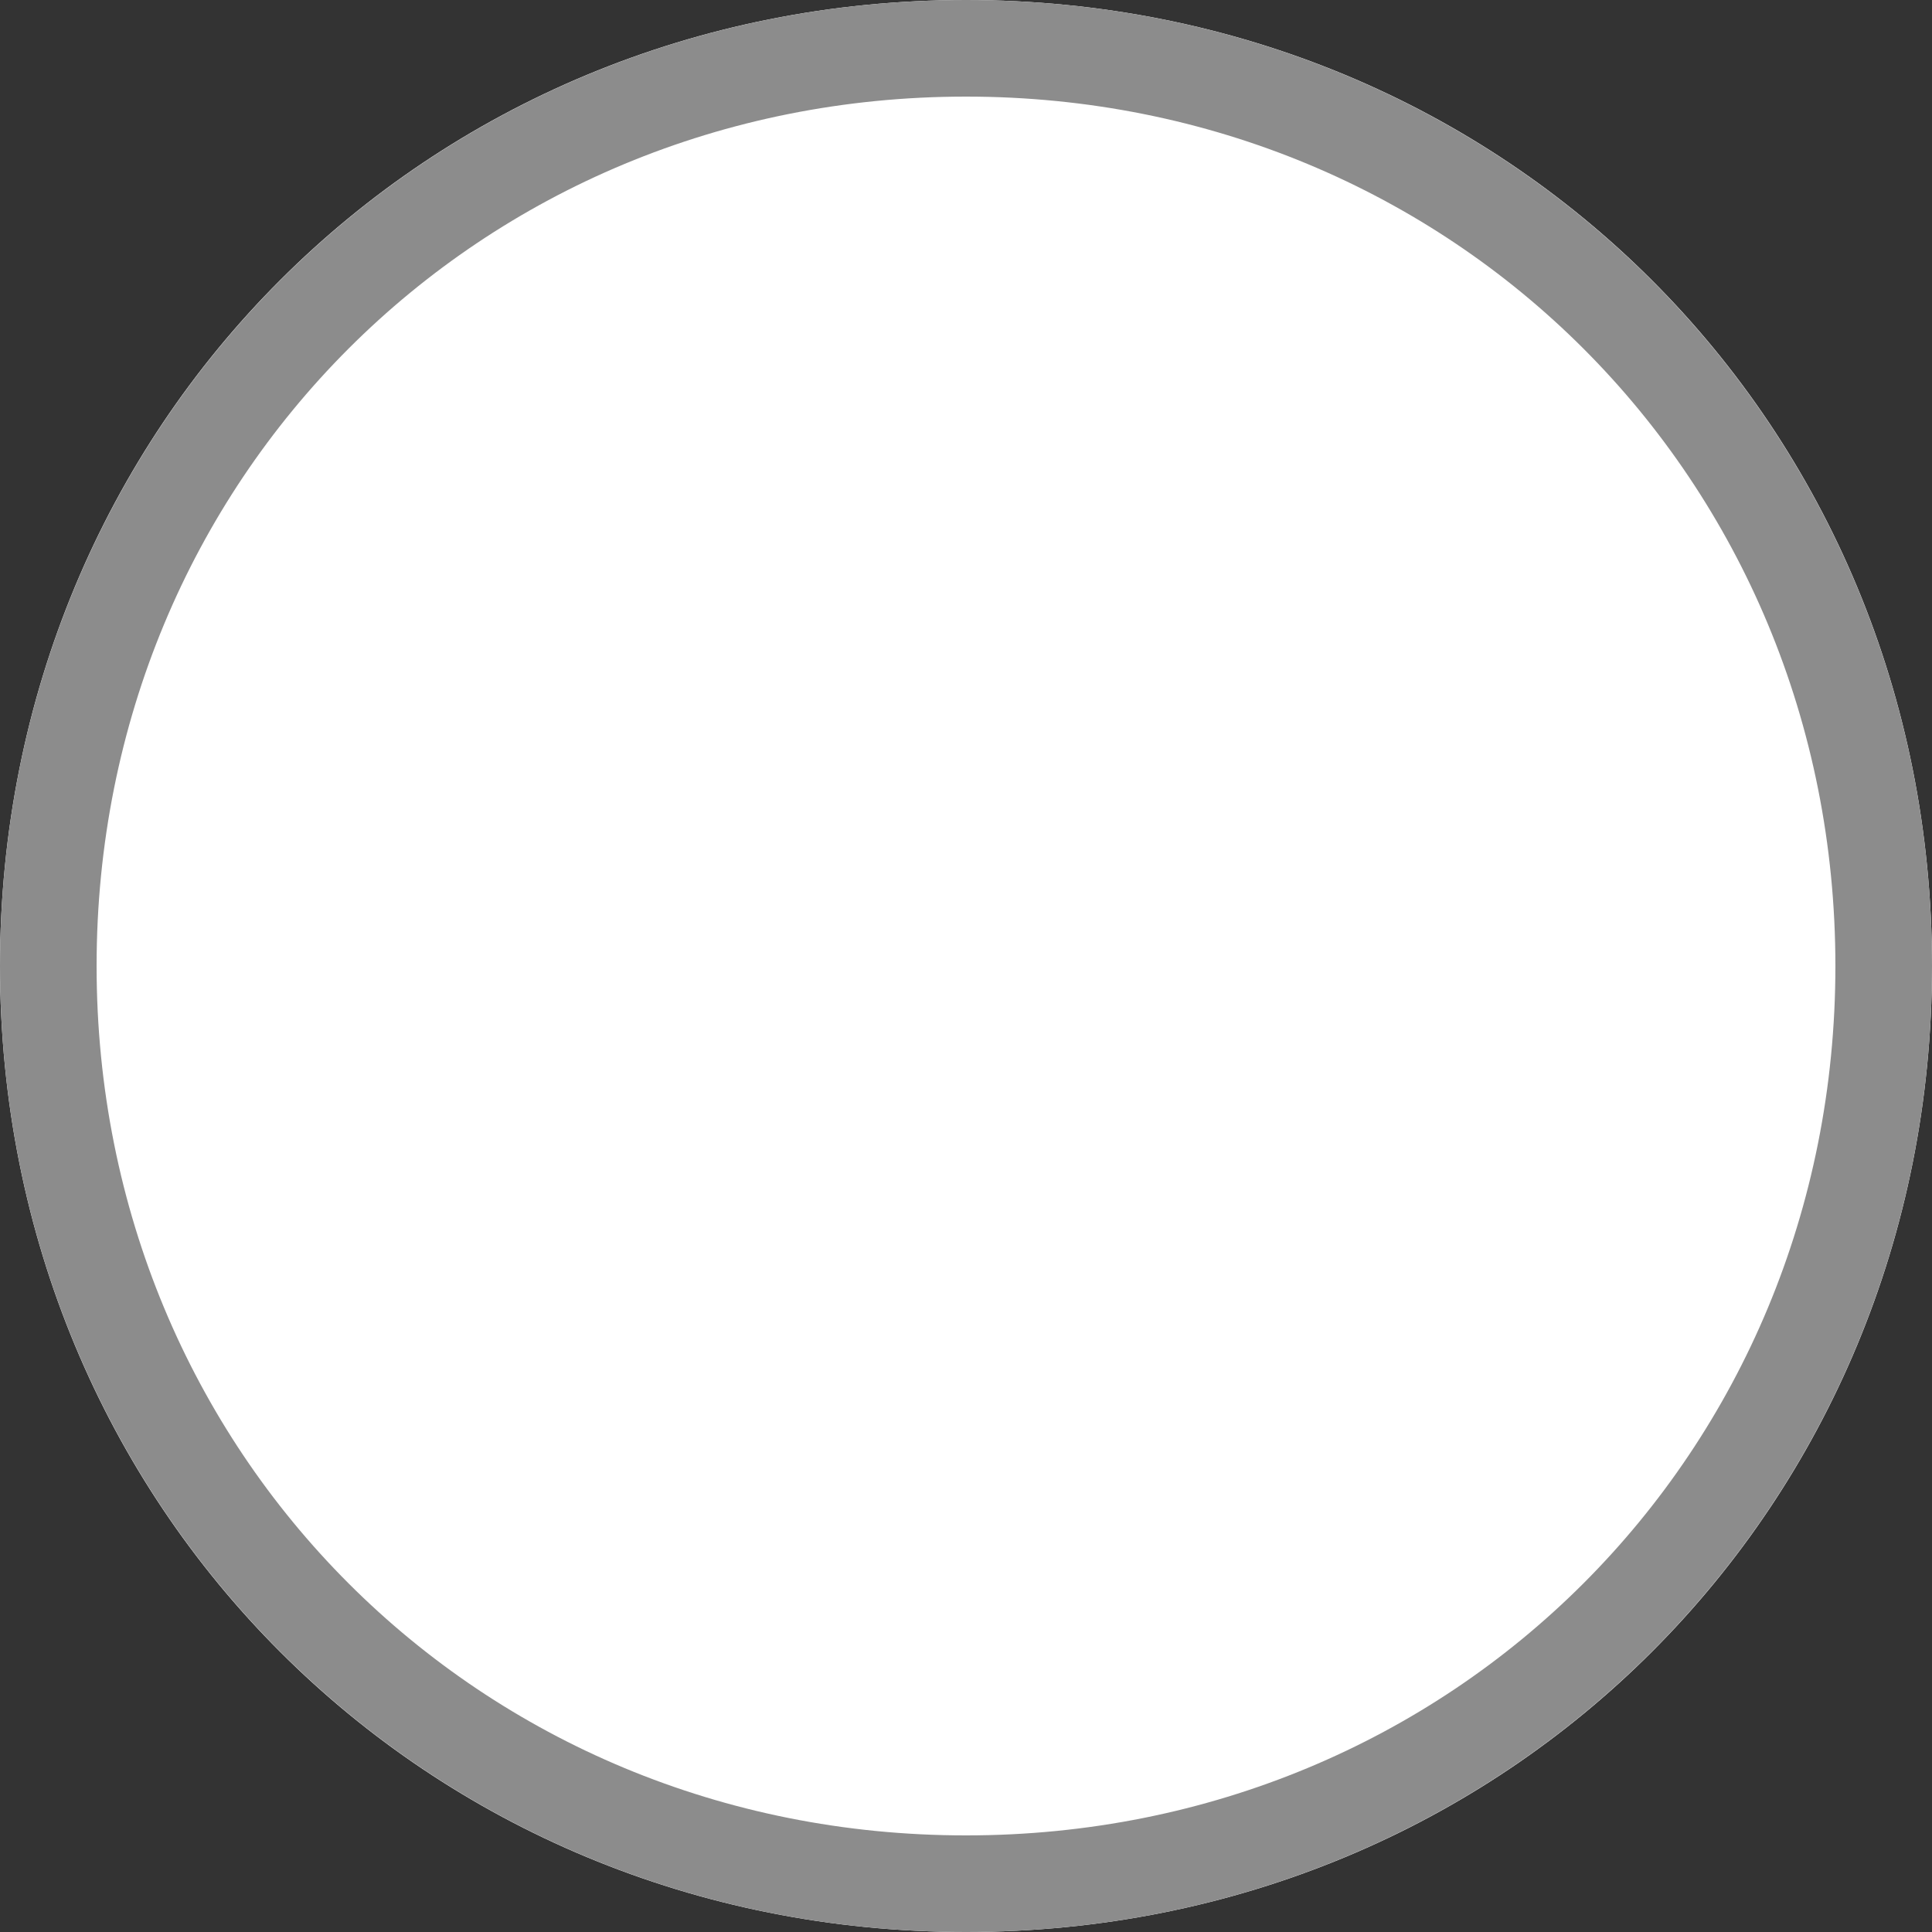 ﻿<?xml version="1.0" encoding="utf-8"?>
<svg version="1.1" xmlns:xlink="http://www.w3.org/1999/xlink" width="20px" height="20px" xmlns="http://www.w3.org/2000/svg">
  <rect width="100%" height="100%" fill="#333333" stroke="none"/>
  <g transform="matrix(1 0 0 1 -38 -1 )">
    <path d="M 48 1  C 53.6 1  58 5.4  58 11  C 58 16.6  53.6 21  48 21  C 42.4 21  38 16.6  38 11  C 38 5.4  42.4 1  48 1  Z " fill-rule="nonzero" fill="#ffffff" stroke="none" />
    <path d="M 48 1.5  C 53.32 1.5  57.5 5.68  57.5 11  C 57.5 16.32  53.32 20.5  48 20.5  C 42.68 20.5  38.5 16.32  38.5 11  C 38.5 5.68  42.68 1.5  48 1.5  Z " stroke-width="1" stroke="#8c8c8c" fill="none" />
  </g>
</svg>
